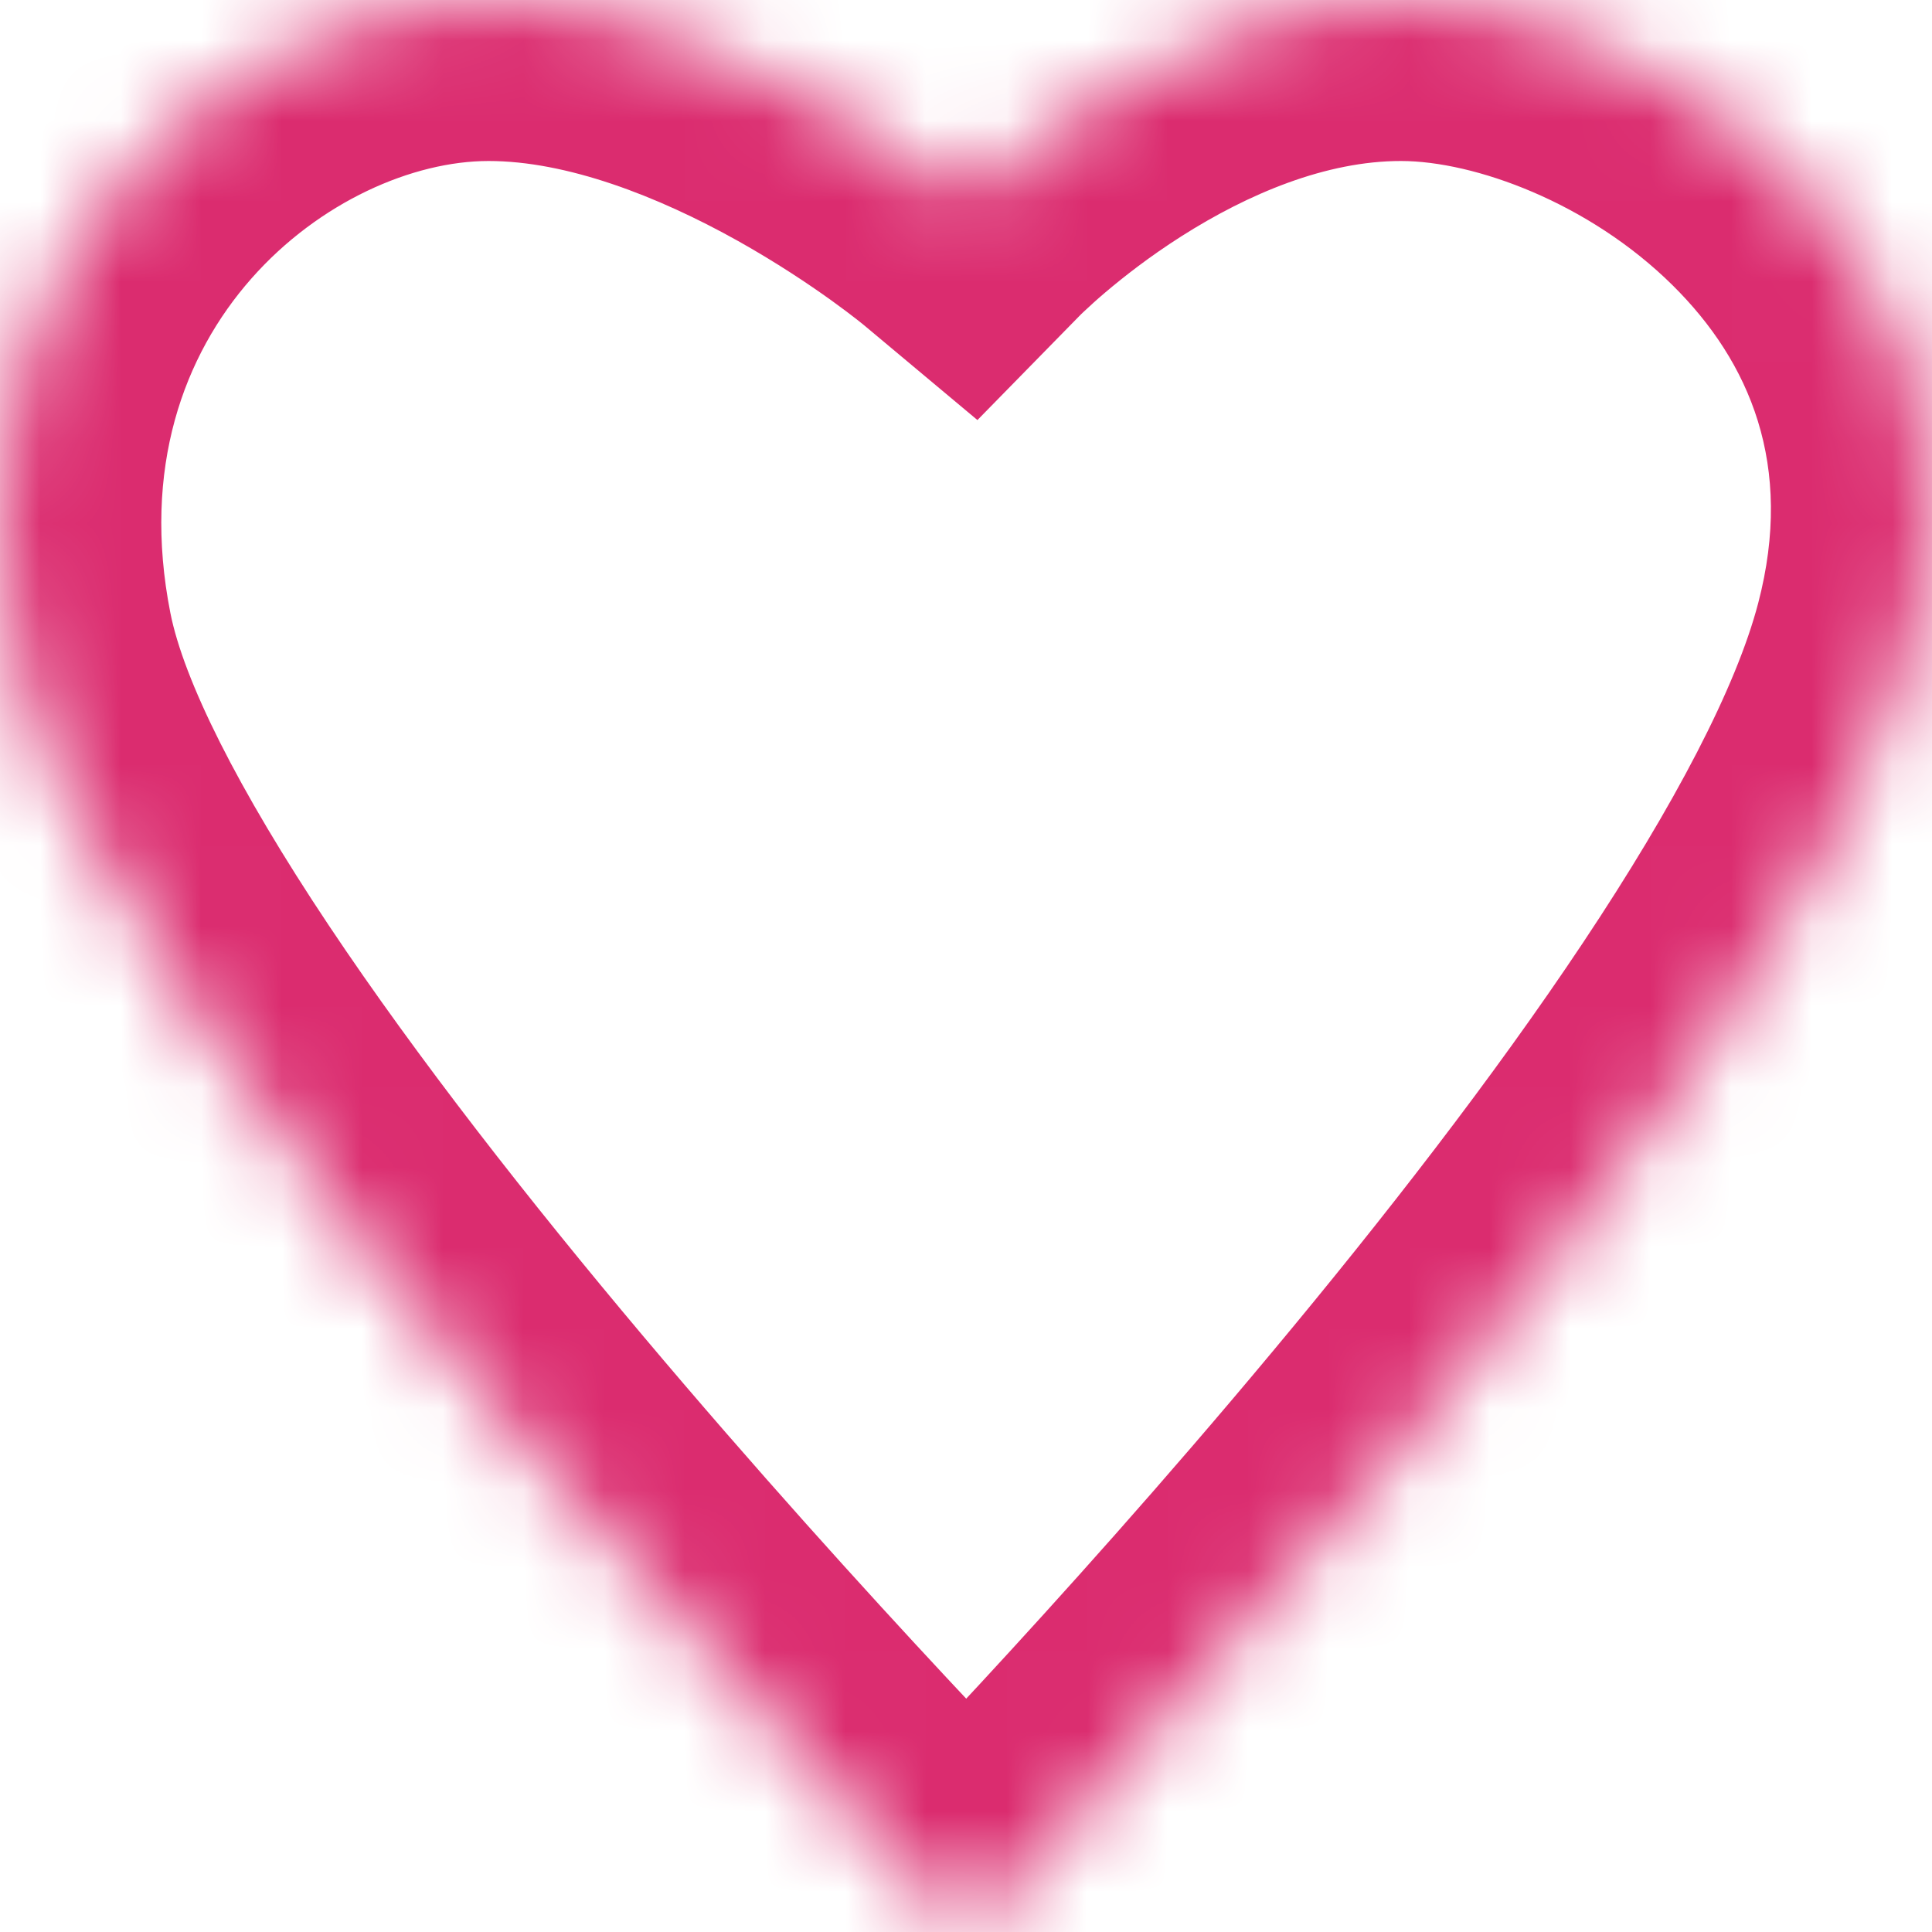 <svg width="24" height="24" viewBox="0 0 24 24" fill="none" xmlns="http://www.w3.org/2000/svg">
<mask id="path-1-inside-1_82_1413" fill="white">
<path d="M23.776 7.998C22.335 13.499 12.008 24 12.008 24C12.008 24 1.14 12.999 0.154 7.998C-0.832 2.998 3.116 0 6.069 0C9.022 0 12.008 2.498 12.008 2.498C12.008 2.498 14.459 -0.002 17.406 4.52652e-06C20.353 0.002 25.086 2.998 23.776 7.998Z"/>
</mask>
<path d="M12.008 24L13.433 25.402C13.058 25.784 12.545 25.999 12.01 26C11.474 26.001 10.961 25.787 10.585 25.405L12.008 24ZM23.776 7.998L25.711 8.505L23.776 7.998ZM17.406 4.52652e-06L17.405 2L17.406 4.52652e-06ZM12.008 2.498L13.435 3.898L12.142 5.218L10.724 4.032L12.008 2.498ZM0.154 7.998L2.116 7.612L2.116 7.612L0.154 7.998ZM12.008 24C10.582 22.598 10.581 22.598 10.581 22.598C10.581 22.598 10.581 22.598 10.582 22.598C10.582 22.598 10.582 22.597 10.582 22.597C10.583 22.596 10.585 22.594 10.587 22.592C10.591 22.588 10.598 22.581 10.607 22.572C10.625 22.553 10.653 22.525 10.689 22.487C10.762 22.412 10.87 22.3 11.009 22.155C11.288 21.864 11.689 21.441 12.176 20.915C13.151 19.861 14.463 18.404 15.815 16.781C17.172 15.154 18.549 13.386 19.665 11.71C20.809 9.993 21.569 8.532 21.841 7.492L25.711 8.505C25.263 10.214 24.192 12.13 22.994 13.928C21.768 15.768 20.293 17.657 18.888 19.343C17.478 21.033 16.118 22.544 15.111 23.632C14.607 24.176 14.191 24.616 13.899 24.921C13.753 25.074 13.638 25.193 13.559 25.274C13.519 25.315 13.489 25.346 13.467 25.368C13.457 25.378 13.449 25.387 13.443 25.393C13.44 25.395 13.438 25.398 13.436 25.399C13.436 25.4 13.435 25.401 13.434 25.401C13.434 25.402 13.434 25.402 13.434 25.402C13.434 25.402 13.433 25.402 12.008 24ZM21.841 7.492C22.289 5.78 21.737 4.494 20.78 3.546C19.736 2.512 18.311 2.001 17.405 2L17.407 -2C19.449 -1.999 21.863 -1.011 23.595 0.704C25.413 2.505 26.572 5.216 25.711 8.505L21.841 7.492ZM17.405 2C16.473 1.999 15.506 2.407 14.676 2.935C14.278 3.188 13.954 3.443 13.731 3.632C13.621 3.725 13.539 3.801 13.488 3.849C13.462 3.872 13.445 3.889 13.436 3.898C13.431 3.902 13.429 3.905 13.429 3.905C13.429 3.905 13.43 3.904 13.431 3.903C13.431 3.903 13.432 3.902 13.433 3.901C13.433 3.901 13.434 3.9 13.434 3.9C13.434 3.9 13.435 3.899 13.435 3.899C13.435 3.899 13.435 3.898 12.008 2.498C10.579 1.098 10.58 1.098 10.58 1.097C10.58 1.097 10.581 1.096 10.581 1.096C10.582 1.096 10.582 1.095 10.583 1.094C10.585 1.093 10.586 1.091 10.588 1.089C10.591 1.086 10.595 1.082 10.6 1.077C10.609 1.068 10.621 1.056 10.635 1.042C10.664 1.014 10.702 0.977 10.749 0.933C10.844 0.844 10.976 0.724 11.142 0.583C11.471 0.303 11.944 -0.067 12.527 -0.439C13.66 -1.16 15.392 -2.001 17.407 -2L17.405 2ZM12.008 2.498C10.724 4.032 10.724 4.032 10.725 4.033C10.725 4.033 10.725 4.033 10.725 4.033C10.726 4.033 10.726 4.034 10.726 4.034C10.727 4.035 10.727 4.035 10.728 4.035C10.728 4.036 10.728 4.035 10.727 4.035C10.726 4.033 10.721 4.03 10.714 4.024C10.7 4.013 10.676 3.993 10.642 3.967C10.573 3.913 10.467 3.832 10.328 3.732C10.048 3.531 9.647 3.262 9.169 2.994C8.161 2.43 7.037 2 6.069 2V-2C8.054 -2 9.899 -1.181 11.123 -0.496C11.76 -0.139 12.289 0.216 12.662 0.483C12.849 0.618 12.998 0.732 13.105 0.815C13.158 0.857 13.201 0.891 13.232 0.916C13.248 0.929 13.261 0.939 13.27 0.947C13.275 0.951 13.279 0.955 13.283 0.958C13.284 0.959 13.286 0.96 13.287 0.961C13.288 0.962 13.289 0.962 13.289 0.963C13.29 0.963 13.29 0.964 13.29 0.964C13.29 0.964 13.291 0.964 12.008 2.498ZM6.069 2C4.192 2 1.409 4.021 2.116 7.612L-1.808 8.385C-3.072 1.975 2.04 -2 6.069 -2V2ZM2.116 7.612C2.28 8.443 2.942 9.784 4.086 11.498C5.186 13.146 6.584 14.927 7.981 16.587C9.373 18.241 10.738 19.746 11.757 20.839C12.266 21.385 12.687 21.826 12.979 22.13C13.126 22.282 13.24 22.399 13.316 22.478C13.355 22.518 13.384 22.547 13.403 22.567C13.413 22.577 13.42 22.584 13.425 22.588C13.427 22.591 13.428 22.593 13.429 22.593C13.43 22.594 13.43 22.594 13.43 22.595C13.43 22.595 13.43 22.595 13.43 22.595C13.43 22.595 13.43 22.595 12.008 24C10.585 25.405 10.584 25.405 10.584 25.405C10.584 25.405 10.584 25.405 10.584 25.404C10.583 25.404 10.582 25.403 10.582 25.402C10.58 25.401 10.578 25.398 10.575 25.395C10.569 25.39 10.56 25.381 10.549 25.37C10.527 25.347 10.495 25.315 10.454 25.272C10.371 25.187 10.251 25.064 10.098 24.905C9.792 24.587 9.356 24.13 8.831 23.567C7.782 22.441 6.368 20.883 4.92 19.162C3.477 17.446 1.974 15.539 0.759 13.718C-0.413 11.963 -1.479 10.054 -1.808 8.385L2.116 7.612Z" fill="#DB2C6F" mask="url(#path-1-inside-1_82_1413)"/>
</svg>

